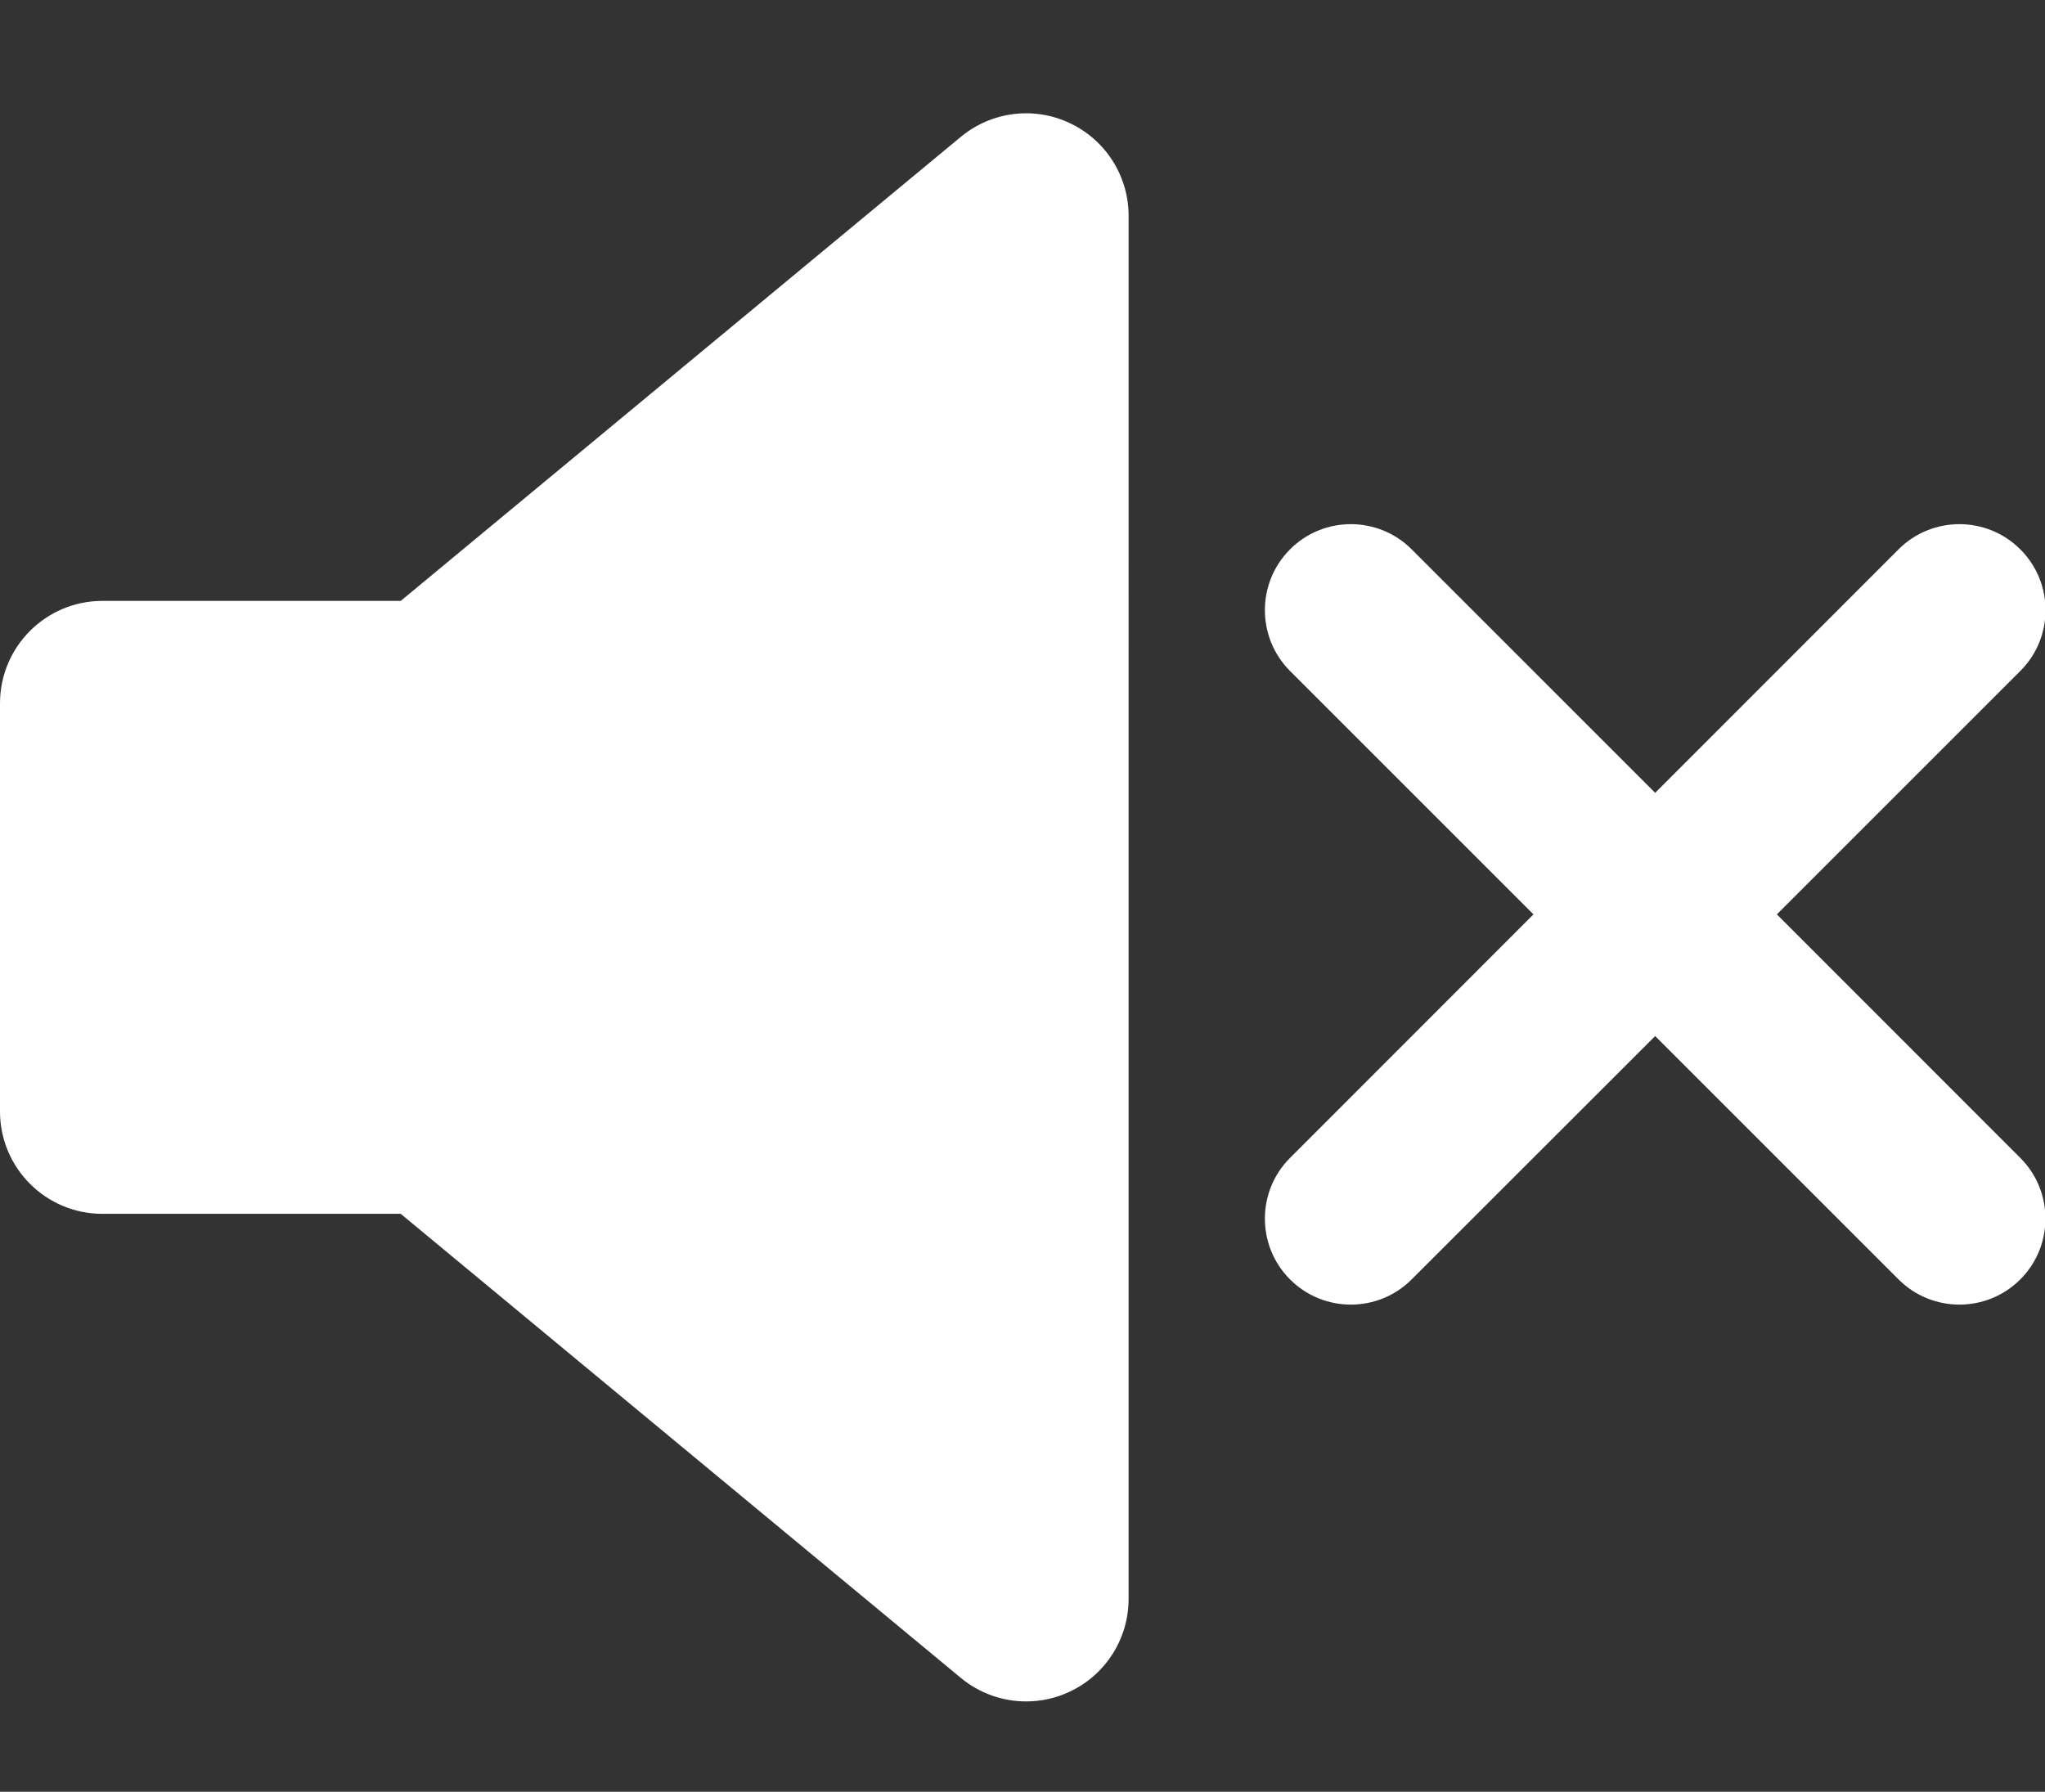 <?xml version="1.0" encoding="UTF-8" standalone="no"?>
<!-- Generator: Adobe Illustrator 16.0.0, SVG Export Plug-In . SVG Version: 6.00 Build 0)  -->

<svg
   xmlns:dc="http://purl.org/dc/elements/1.1/"
   xmlns:cc="http://creativecommons.org/ns#"
   xmlns:rdf="http://www.w3.org/1999/02/22-rdf-syntax-ns#"
   xmlns:svg="http://www.w3.org/2000/svg"
   xmlns="http://www.w3.org/2000/svg"
   xmlns:sodipodi="http://sodipodi.sourceforge.net/DTD/sodipodi-0.dtd"
   xmlns:inkscape="http://www.inkscape.org/namespaces/inkscape"
   version="1.1"
   id="Capa_1"
   x="0px"
   y="0px"
   width="464.151"
   height="406.738"
   viewBox="0 0 84.343 73.91"
   xml:space="preserve"
   inkscape:version="0.91 r13725"
   sodipodi:docname="speaker-mute.svg"><rect x="0" y="0" width="84.343" height="73.91" fill="#333333" stroke="none"/><defs
     id="defs39"><clipPath
       clipPathUnits="userSpaceOnUse"
       id="clipPath4370"><path
         d="m 46.547,75.521 c 0,1.639 -0.947,3.128 -2.429,3.823 -0.573,0.271 -1.187,0.402 -1.797,0.402 -0.966,0 -1.923,-0.332 -2.696,-0.973 l -23.098,-19.14 -12.302,0 C 1.892,59.635 0,57.742 0,55.409 L 0,38.576 C 0,36.242 1.892,34.35 4.225,34.35 l 12.303,0 23.098,-19.14 c 1.262,-1.046 3.012,-1.269 4.493,-0.569 1.481,0.695 2.429,2.185 2.429,3.823 l -0.001,57.057 z m 16.237,-6.602 c -0.103,0.007 -0.202,0.011 -0.304,0.011 -1.116,0 -2.192,-0.441 -2.987,-1.237 l -0.565,-0.567 c -1.482,-1.479 -1.656,-3.822 -0.408,-5.504 3.164,-4.266 6.403,-9.56 4.834,-14.628 -1.497,-4.833 -6.377,-8.444 -5.484,-15.478 -1.366,-1.68 -1.24,-4.12 0.291,-5.65 l 0.564,-0.565 c 0.844,-0.844 1.975,-1.304 3.199,-1.231 1.192,0.06 2.305,0.621 3.061,1.545 4.977,6.09 7.606,13.484 7.606,21.38 0,7.354 -2.325,14.354 -6.725,20.24 -0.735,0.981 -1.859,1.597 -3.082,1.684 z m 17.468,13.057 c -0.764,0.903 -1.869,1.445 -3.052,1.495 -0.058,0.002 -0.117,0.004 -0.177,0.004 -1.119,0 -2.193,-0.442 -2.988,-1.237 L 73.48,81.683 c -1.551,-1.55 -1.656,-4.029 -0.246,-5.707 6.814,-8.104 10.568,-18.396 10.568,-28.982 0,-11.011 -4.019,-21.611 -11.314,-29.847 -1.479,-1.672 -1.404,-4.203 0.17,-5.783 l 0.554,-0.555 c 0.822,-0.826 1.89,-1.281 3.115,-1.242 1.163,0.033 2.263,0.547 3.036,1.417 8.818,9.928 13.675,22.718 13.675,36.01 0.002,12.789 -4.539,25.213 -12.786,34.982 z"
         id="path4372"
         inkscape:connector-curvature="0"
         style="fill:#ffffff"
         sodipodi:nodetypes="ccscccssscccccccscccscccccsccccssccsccccccc" /></clipPath><clipPath
       clipPathUnits="userSpaceOnUse"
       id="clipPath4384"><g
         id="g4386"
         transform="matrix(0.183,0,0,0.183,44.767,26.945)"><g
           id="g4388"><g
             id="g4390"><g
               id="g4392"><path
                 id="path4394"
                 d="m 263.54,0.116 c -5.784,-0.54 -12.554,0.858 -20.531,5.689 0,0 -132.533,115.625 -138.317,121.314 l -72.91,0 C 14.239,127.15 0,141.389 0,158.933 l 0,194.731 c 0,17.607 14.239,31.782 31.782,31.782 l 72.941,0 c 5.784,5.753 138.317,117.277 138.317,117.277 7.977,4.799 14.747,6.229 20.531,5.689 11.76,-1.112 20.023,-10.965 22.534,-21.358 C 286.2,486.037 286.2,22.521 286.041,21.504 283.563,11.081 275.268,1.228 263.54,0.116 Z"
                 inkscape:connector-curvature="0"
                 style="fill:#ffffff" /><path
                 id="path4396"
                 d="m 447.974,254.28 54.857,-54.857 c 7.596,-7.564 7.596,-19.864 0,-27.428 -7.564,-7.564 -19.864,-7.564 -27.428,0 l -54.857,54.888 -54.888,-54.888 c -7.532,-7.564 -19.864,-7.564 -27.397,0 -7.564,7.564 -7.564,19.864 0,27.428 l 54.857,54.857 -54.857,54.888 c -7.564,7.532 -7.564,19.864 0,27.396 7.532,7.564 19.864,7.564 27.396,0 l 54.888,-54.857 54.857,54.857 c 7.564,7.564 19.864,7.564 27.428,0 7.564,-7.532 7.564,-19.864 0,-27.396 L 447.974,254.28 Z"
                 inkscape:connector-curvature="0"
                 style="fill:#ffffff" /></g></g></g><g
           id="g4398" /><g
           id="g4400" /><g
           id="g4402" /><g
           id="g4404" /><g
           id="g4406" /><g
           id="g4408" /><g
           id="g4410" /><g
           id="g4412" /><g
           id="g4414" /><g
           id="g4416" /><g
           id="g4418" /><g
           id="g4420" /><g
           id="g4422" /><g
           id="g4424" /><g
           id="g4426" /></g></clipPath></defs><sodipodi:namedview
     pagecolor="#000000"
     bordercolor="#666666"
     borderopacity="1"
     objecttolerance="10"
     gridtolerance="10"
     guidetolerance="10"
     inkscape:pageopacity="0"
     inkscape:pageshadow="2"
     inkscape:window-width="1847"
     inkscape:window-height="1053"
     id="namedview37"
     showgrid="false"
     showguides="true"
     inkscape:guide-bbox="true"
     inkscape:zoom="0.65186406"
     inkscape:cx="-28.202464"
     inkscape:cy="298.47949"
     inkscape:window-x="73"
     inkscape:window-y="27"
     inkscape:window-maximized="1"
     inkscape:current-layer="Capa_1"
     fit-margin-top="0"
     fit-margin-left="0"
     fit-margin-right="0"
     fit-margin-bottom="0"><sodipodi:guide
       position="-4.187,23.773"
       orientation="0,1"
       id="guide4428" /><sodipodi:guide
       position="-20.077,49.14"
       orientation="0,1"
       id="guide4430" /></sodipodi:namedview><rect
     style="opacity:1;fill:#ffffff;fill-opacity:1;stroke:none;stroke-width:1;stroke-miterlimit:4;stroke-dasharray:none;stroke-opacity:1"
     id="rect4374"
     width="47.899"
     height="50.067"
     x="100.923"
     y="52.827"
     clip-path="url(#clipPath4384)"
     transform="translate(-53.462,-35.761)" /><g
     id="g3"
     transform="translate(-3.351,-9.17)"><rect
       style="opacity:1;fill:#ffffff;fill-opacity:1;stroke:none;stroke-width:1;stroke-miterlimit:4;stroke-dasharray:none;stroke-opacity:1"
       id="rect4368"
       width="63.077"
       height="86.139"
       x="-10.053"
       y="5.716"
       clip-path="url(#clipPath4370)"
       transform="translate(3.351,-0.394)" /></g><g
     id="g7"
     transform="translate(-3.351,-9.17)" /><g
     id="g9"
     transform="translate(-3.351,-9.17)" /><g
     id="g11"
     transform="translate(-3.351,-9.17)" /><g
     id="g13"
     transform="translate(-3.351,-9.17)" /><g
     id="g15"
     transform="translate(-3.351,-9.17)" /><g
     id="g17"
     transform="translate(-3.351,-9.17)" /><g
     id="g19"
     transform="translate(-3.351,-9.17)" /><g
     id="g21"
     transform="translate(-3.351,-9.17)" /><g
     id="g23"
     transform="translate(-3.351,-9.17)" /><g
     id="g25"
     transform="translate(-3.351,-9.17)" /><g
     id="g27"
     transform="translate(-3.351,-9.17)" /><g
     id="g29"
     transform="translate(-3.351,-9.17)" /><g
     id="g31"
     transform="translate(-3.351,-9.17)" /><g
     id="g33"
     transform="translate(-3.351,-9.17)" /><g
     id="g35"
     transform="translate(-3.351,-9.17)" /></svg>